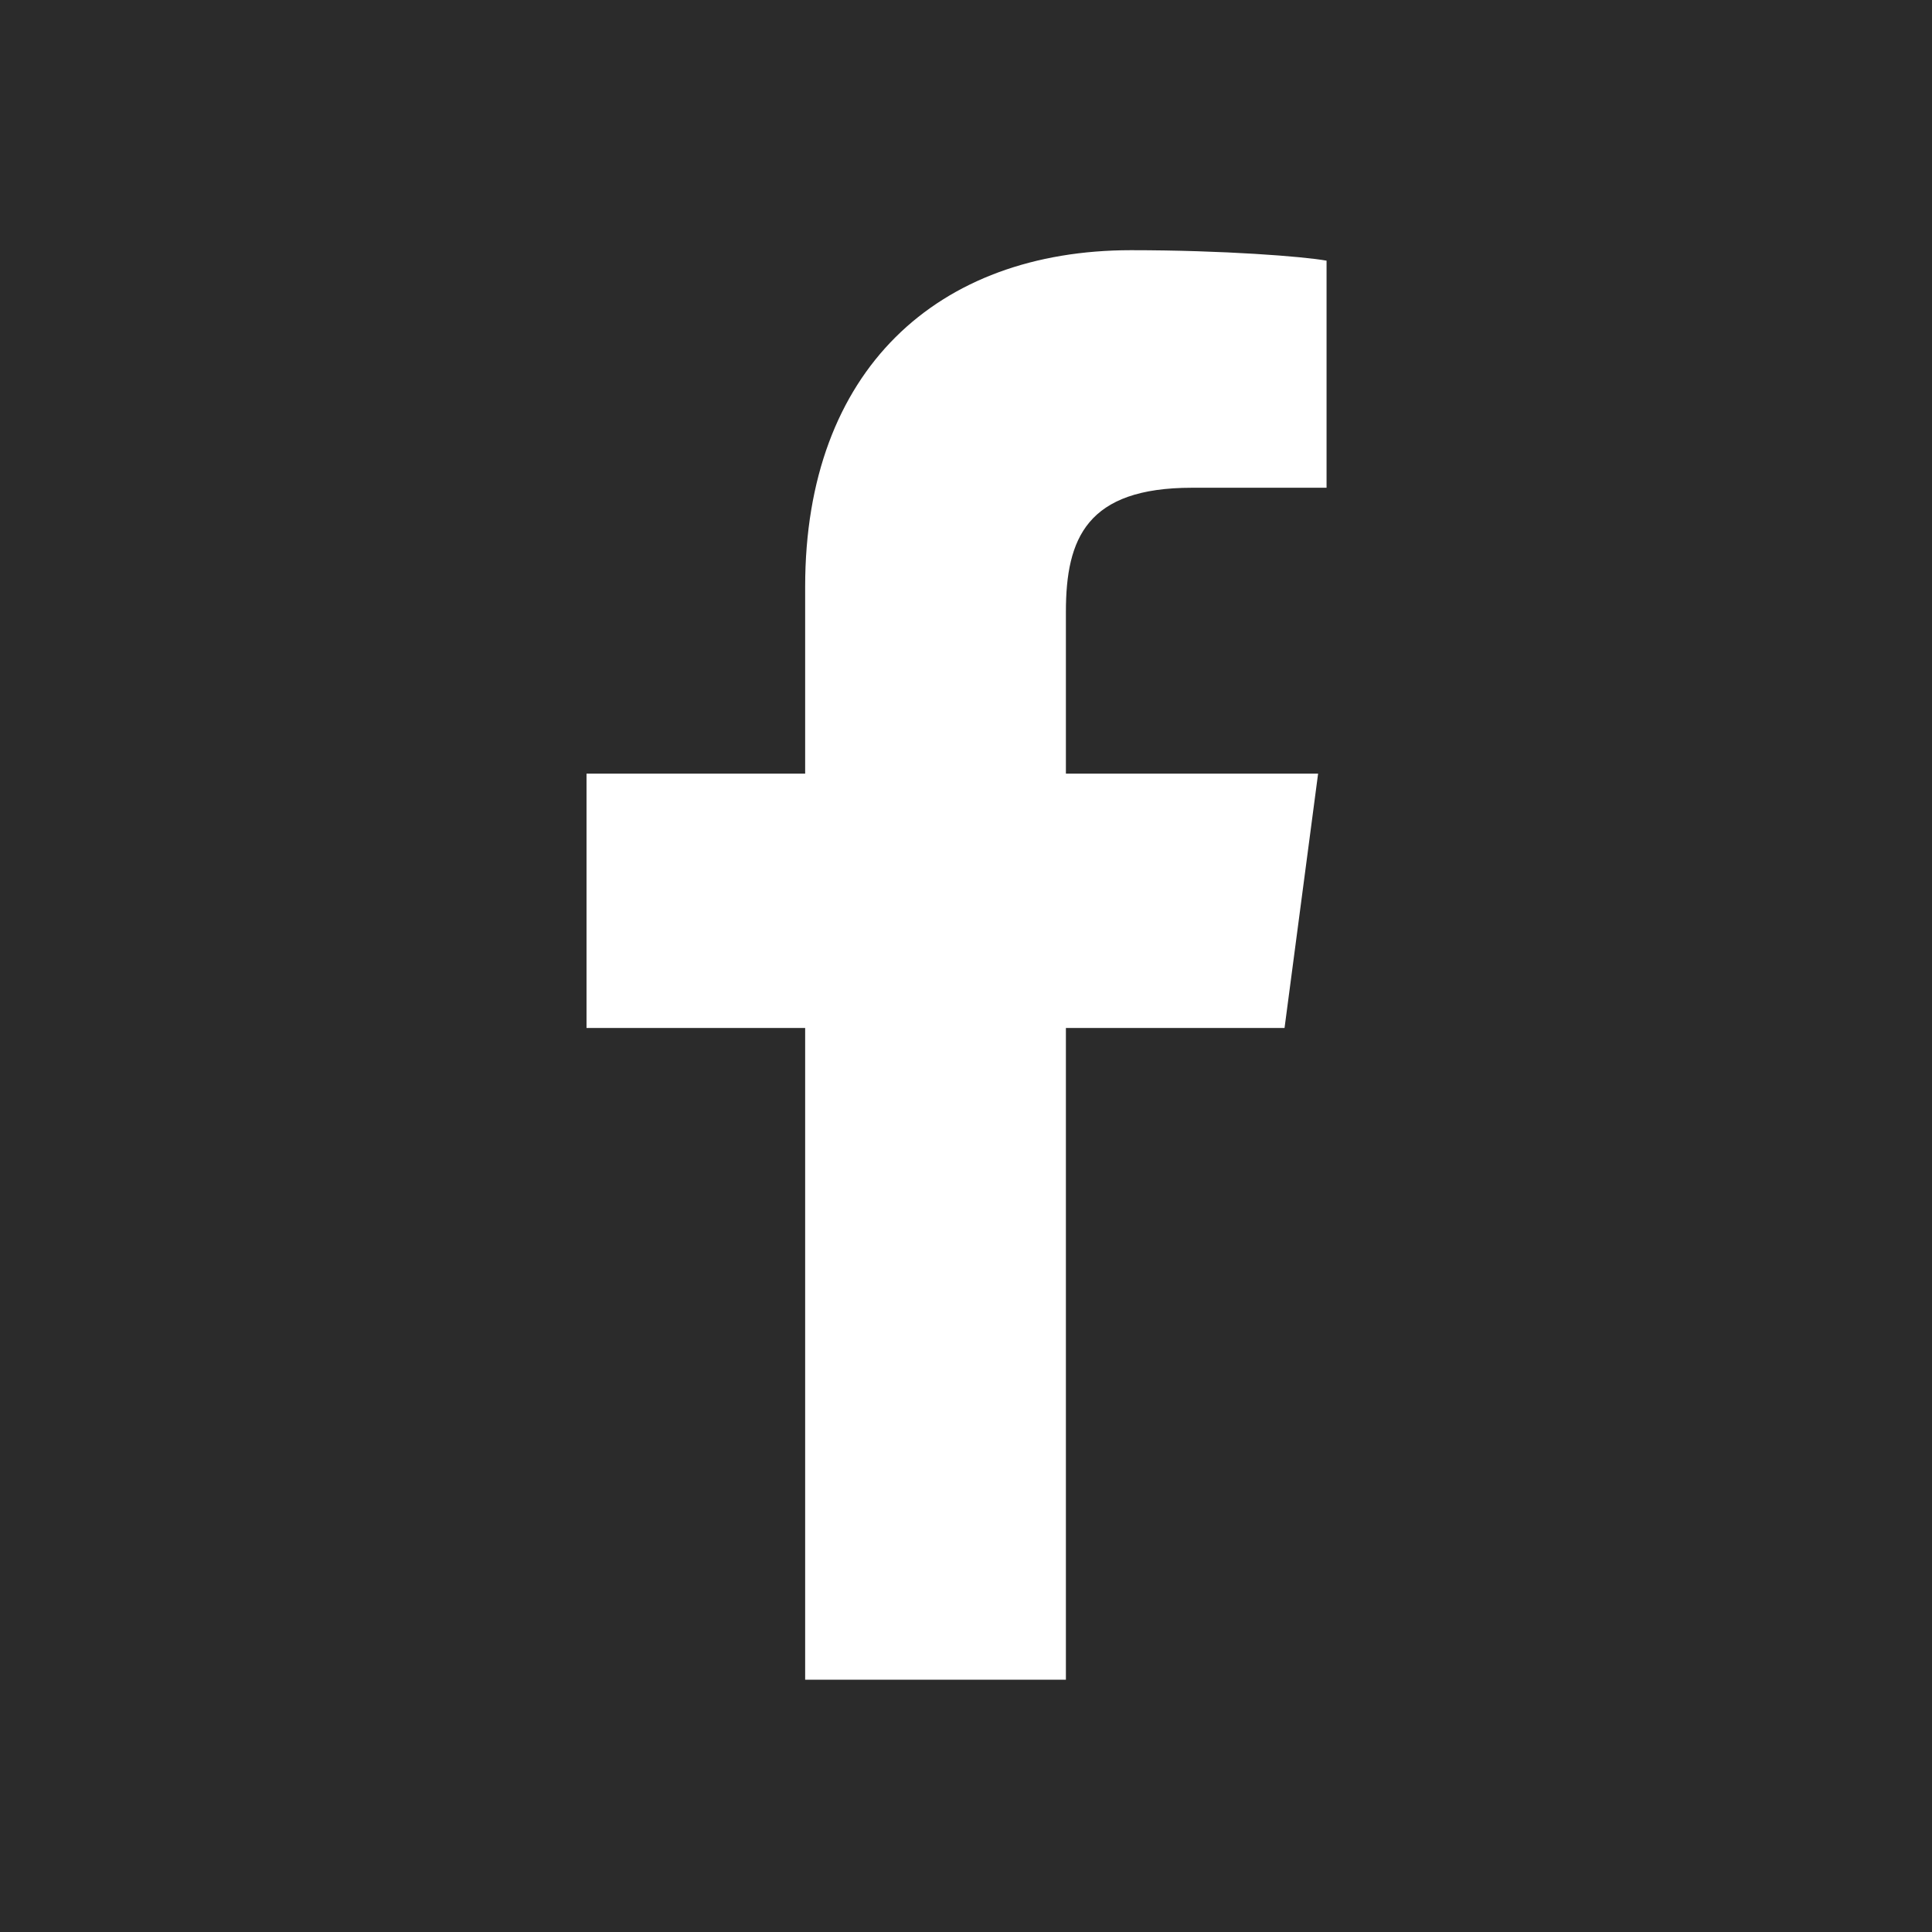 <svg width="24" height="24" viewBox="0 0 24 24" fill="none" xmlns="http://www.w3.org/2000/svg">
<path d="M0 0V24H24V0H0ZM16.479 6.059H14.807C13.502 6.059 13.241 6.686 13.241 7.6V9.61H16.374L15.957 12.77H13.241V20.866H10.002V12.77H7.286V9.61H10.002V7.286C10.002 4.596 11.647 3.108 14.05 3.108C15.199 3.108 16.192 3.186 16.479 3.238V6.059V6.059Z" fill="#2B2B2B"/>
</svg>

